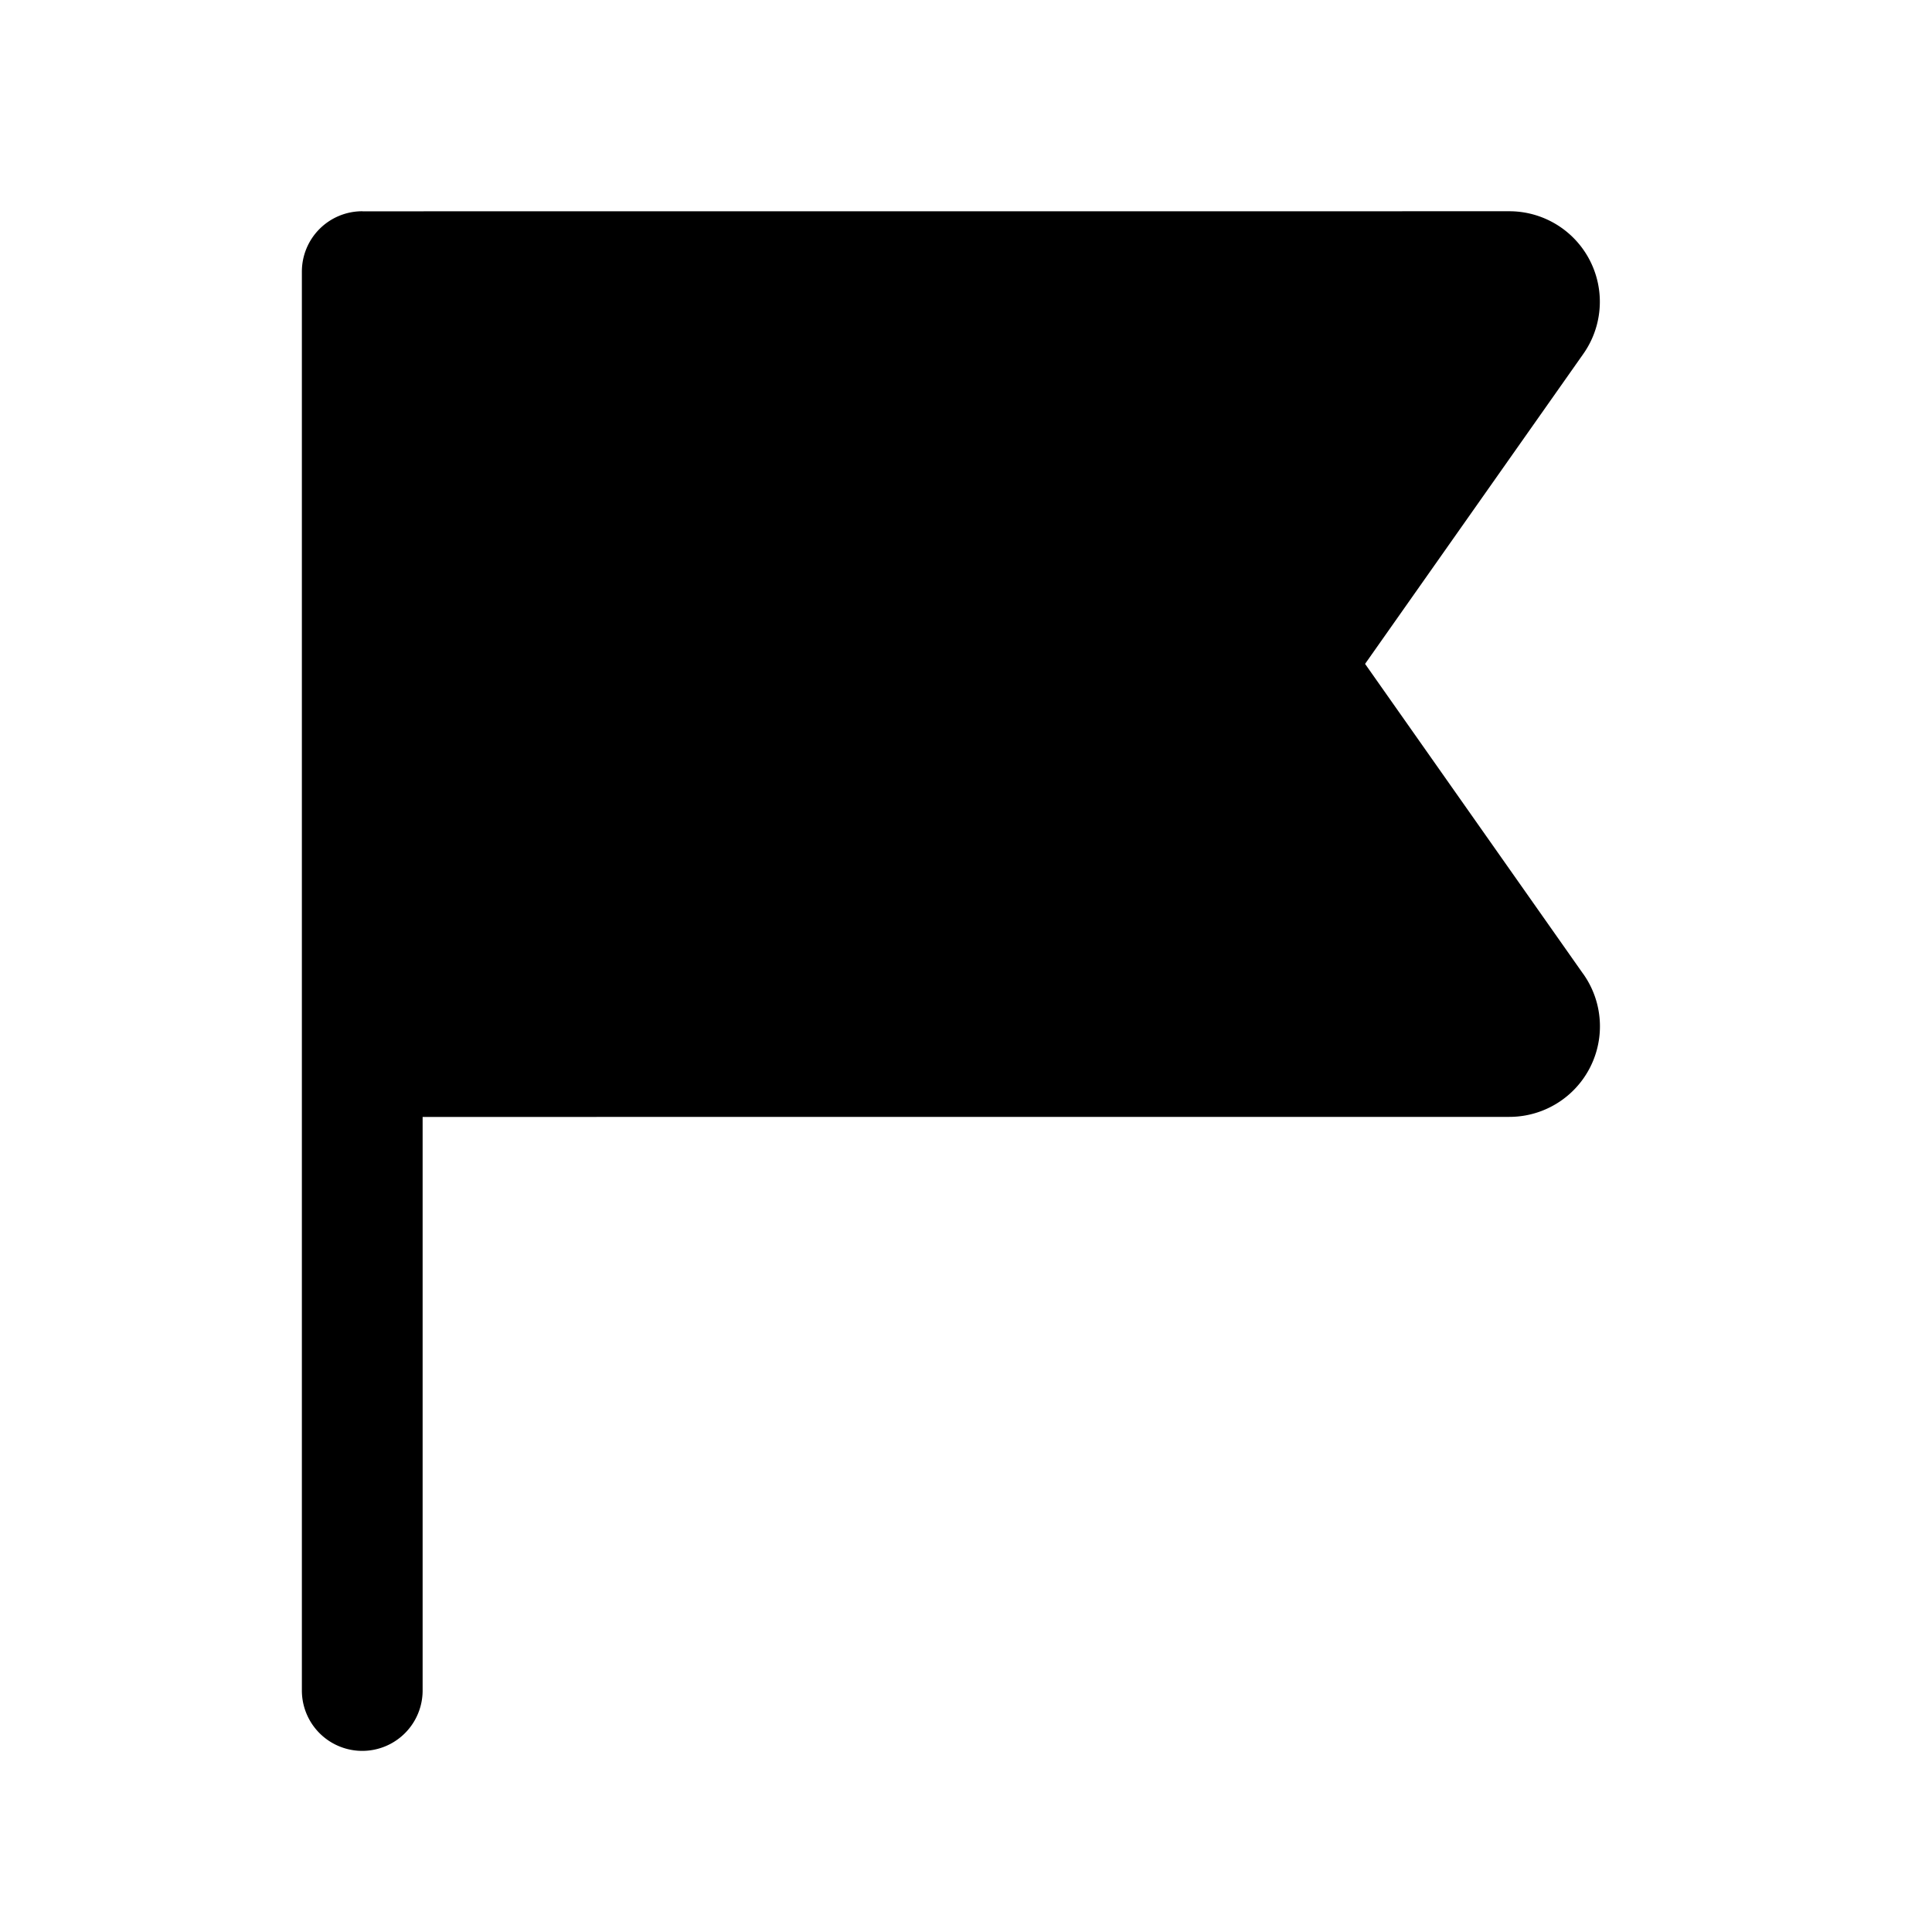 <svg xmlns="http://www.w3.org/2000/svg" width="32" height="32" viewBox="0 0 32 32"><path d="m26.222 16.13-3.612-5.134 3.608-5.125a1.499 1.499 0 0 0-1.22-2.372L6.005 3.5 6 3.499a1 1 0 0 0-1 1V28a1 1 0 1 0 2 0v-9.5l18-.001a1.5 1.5 0 0 0 1.222-2.37Z"/></svg>